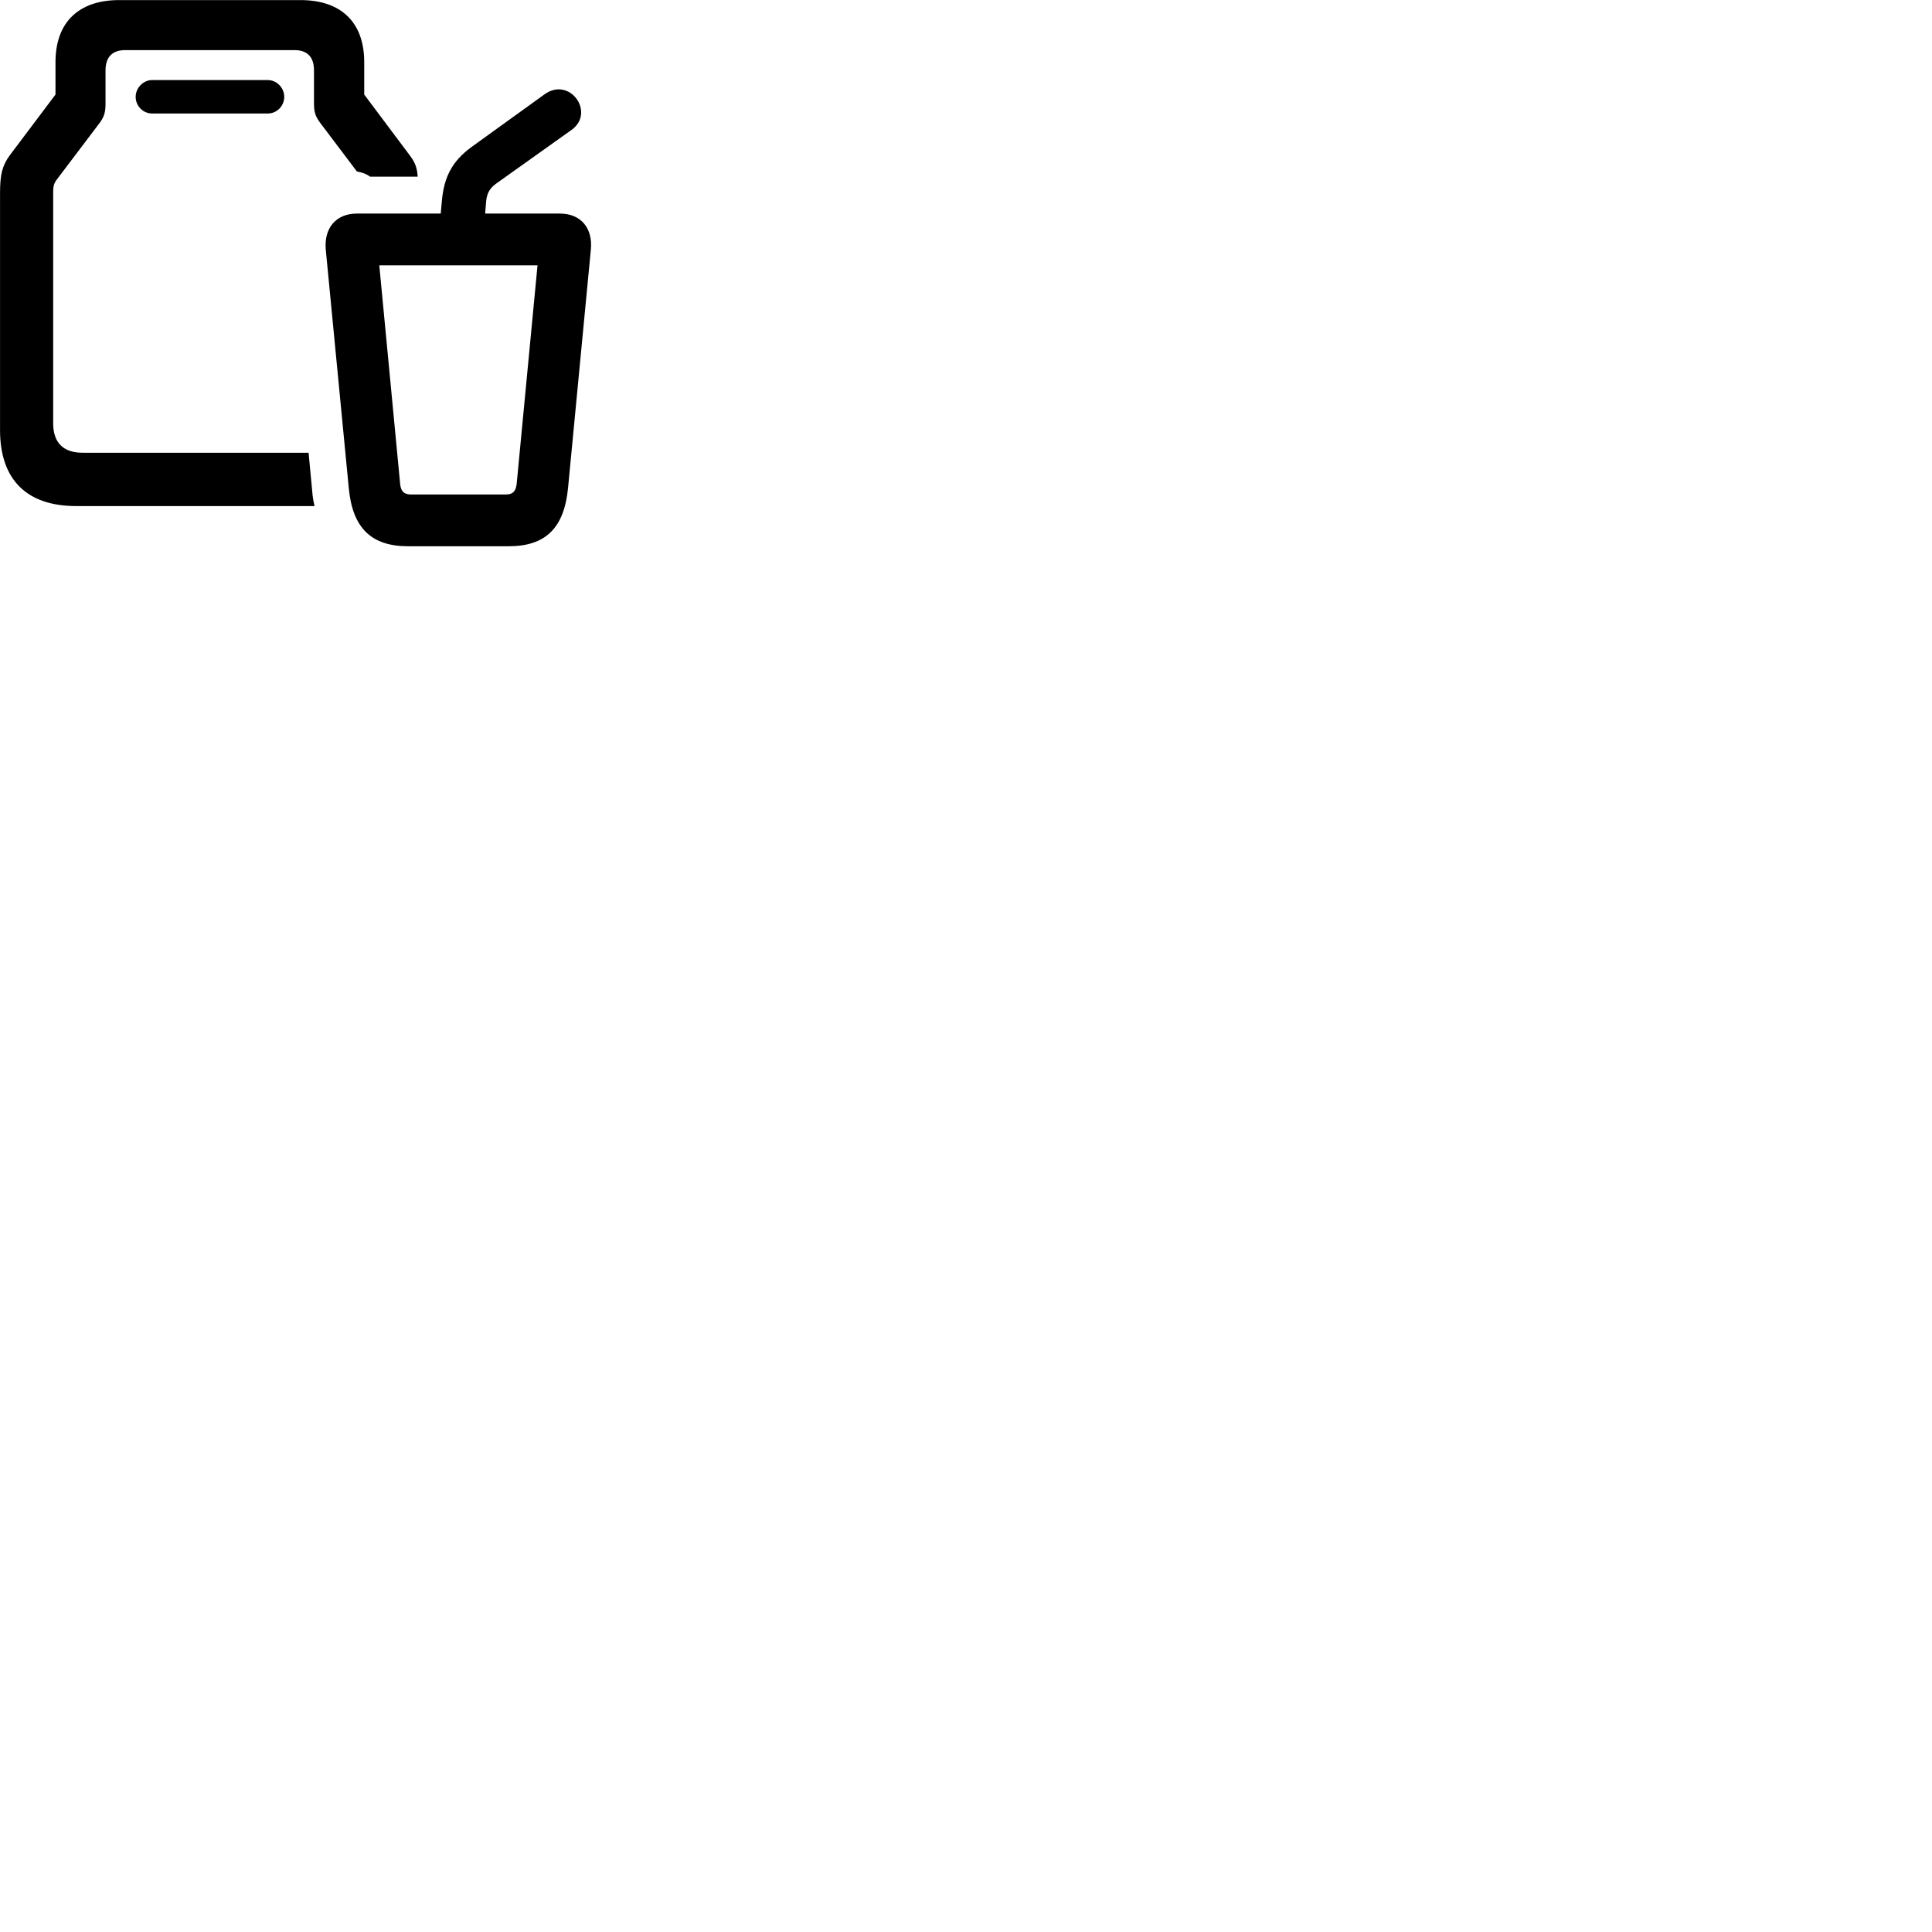 
        <svg xmlns="http://www.w3.org/2000/svg" viewBox="0 0 100 100">
            <path d="M3.942 26.194H16.282C16.222 25.954 16.182 25.714 16.162 25.444L15.972 23.434H4.282C3.272 23.434 2.752 22.914 2.752 21.904V9.964C2.752 9.644 2.782 9.514 2.932 9.304L5.172 6.344C5.412 6.004 5.462 5.774 5.462 5.344V3.644C5.462 2.954 5.812 2.594 6.482 2.594H15.242C15.912 2.594 16.252 2.954 16.252 3.644V5.344C16.252 5.774 16.312 6.004 16.562 6.344L18.472 8.874C18.742 8.934 18.942 8.984 19.152 9.144H21.622C21.582 8.644 21.472 8.394 21.212 8.044L18.852 4.894V3.214C18.852 1.164 17.662 0.004 15.552 0.004H6.172C4.062 0.004 2.872 1.164 2.872 3.214V4.894L0.502 8.044C0.122 8.564 0.002 9.024 0.002 9.984V22.264C0.002 24.824 1.382 26.194 3.942 26.194ZM7.872 5.874H13.862C14.332 5.874 14.712 5.484 14.712 5.014C14.712 4.544 14.322 4.144 13.862 4.144H7.872C7.422 4.144 7.022 4.544 7.022 5.014C7.022 5.484 7.402 5.874 7.872 5.874ZM21.122 28.274H26.332C28.242 28.274 29.202 27.324 29.402 25.254L30.582 12.924C30.692 11.804 30.062 11.054 28.982 11.054H25.112L25.152 10.544C25.182 10.044 25.312 9.784 25.652 9.524L29.582 6.724C30.832 5.834 29.492 3.934 28.182 4.884L24.412 7.604C23.422 8.324 22.982 9.144 22.872 10.394L22.812 11.054H18.472C17.392 11.054 16.762 11.804 16.862 12.924L18.052 25.254C18.242 27.324 19.212 28.274 21.122 28.274ZM21.272 25.594C20.922 25.594 20.752 25.444 20.712 25.054L19.632 13.734H27.822L26.742 25.054C26.692 25.444 26.532 25.594 26.182 25.594Z" />
        </svg>
    